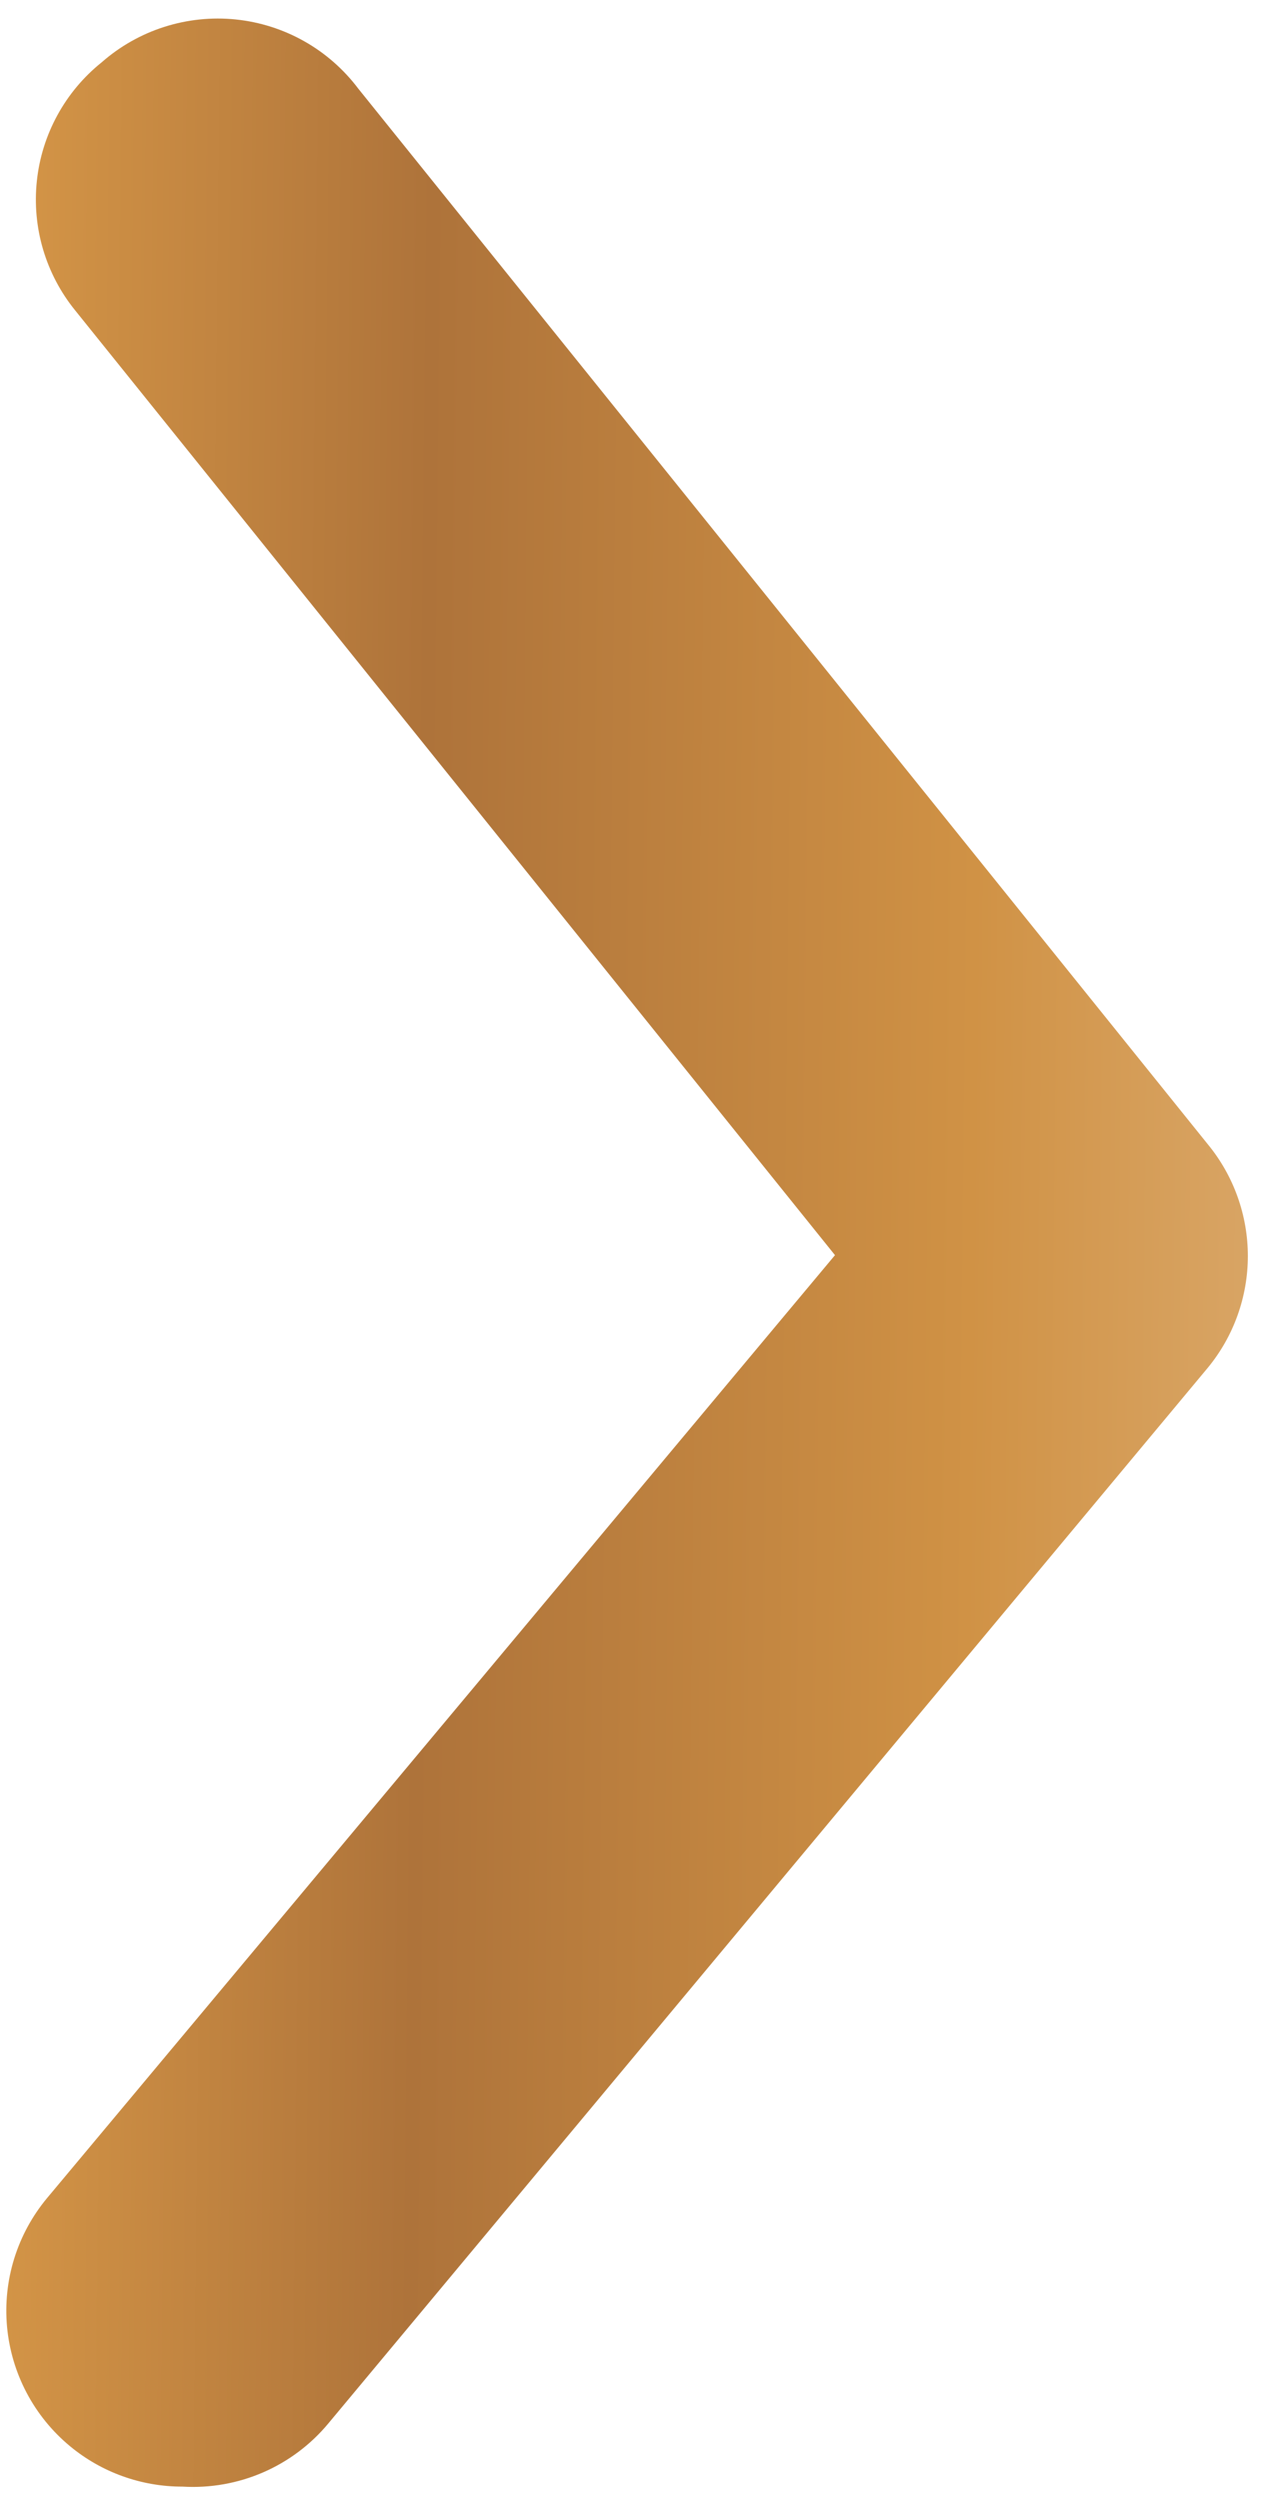 <svg width="56" height="111" viewBox="0 0 56 111" fill="none" xmlns="http://www.w3.org/2000/svg">
<path d="M8.104 110.398C6.28 110.401 4.511 109.766 3.106 108.601C2.315 107.945 1.661 107.14 1.182 106.231C0.703 105.323 0.408 104.328 0.313 103.305C0.219 102.282 0.327 101.251 0.632 100.27C0.937 99.289 1.433 98.378 2.09 97.588L37.081 55.725L3.34 13.783C2.691 12.984 2.207 12.064 1.914 11.078C1.622 10.091 1.528 9.056 1.637 8.033C1.745 7.009 2.055 6.018 2.549 5.114C3.042 4.211 3.709 3.414 4.512 2.77C5.32 2.059 6.266 1.523 7.291 1.195C8.317 0.867 9.398 0.754 10.469 0.864C11.54 0.974 12.576 1.304 13.514 1.834C14.451 2.363 15.268 3.081 15.915 3.941L53.639 50.804C54.788 52.202 55.416 53.955 55.416 55.764C55.416 57.573 54.788 59.326 53.639 60.723L14.587 107.586C13.804 108.531 12.808 109.278 11.682 109.767C10.556 110.255 9.33 110.471 8.104 110.398Z" fill="url(#paint0_linear_902_188)"/>
<defs>
<linearGradient id="paint0_linear_902_188" x1="0.28" y1="0.823" x2="93.876" y2="1.848" gradientUnits="userSpaceOnUse">
<stop stop-color="#D59647"/>
<stop offset="0.203" stop-color="#AE733A"/>
<stop offset="0.464" stop-color="#D09245"/>
<stop offset="0.714" stop-color="#E0B580"/>
<stop offset="1" stop-color="#D59647"/>
</linearGradient>
</defs>
</svg>
